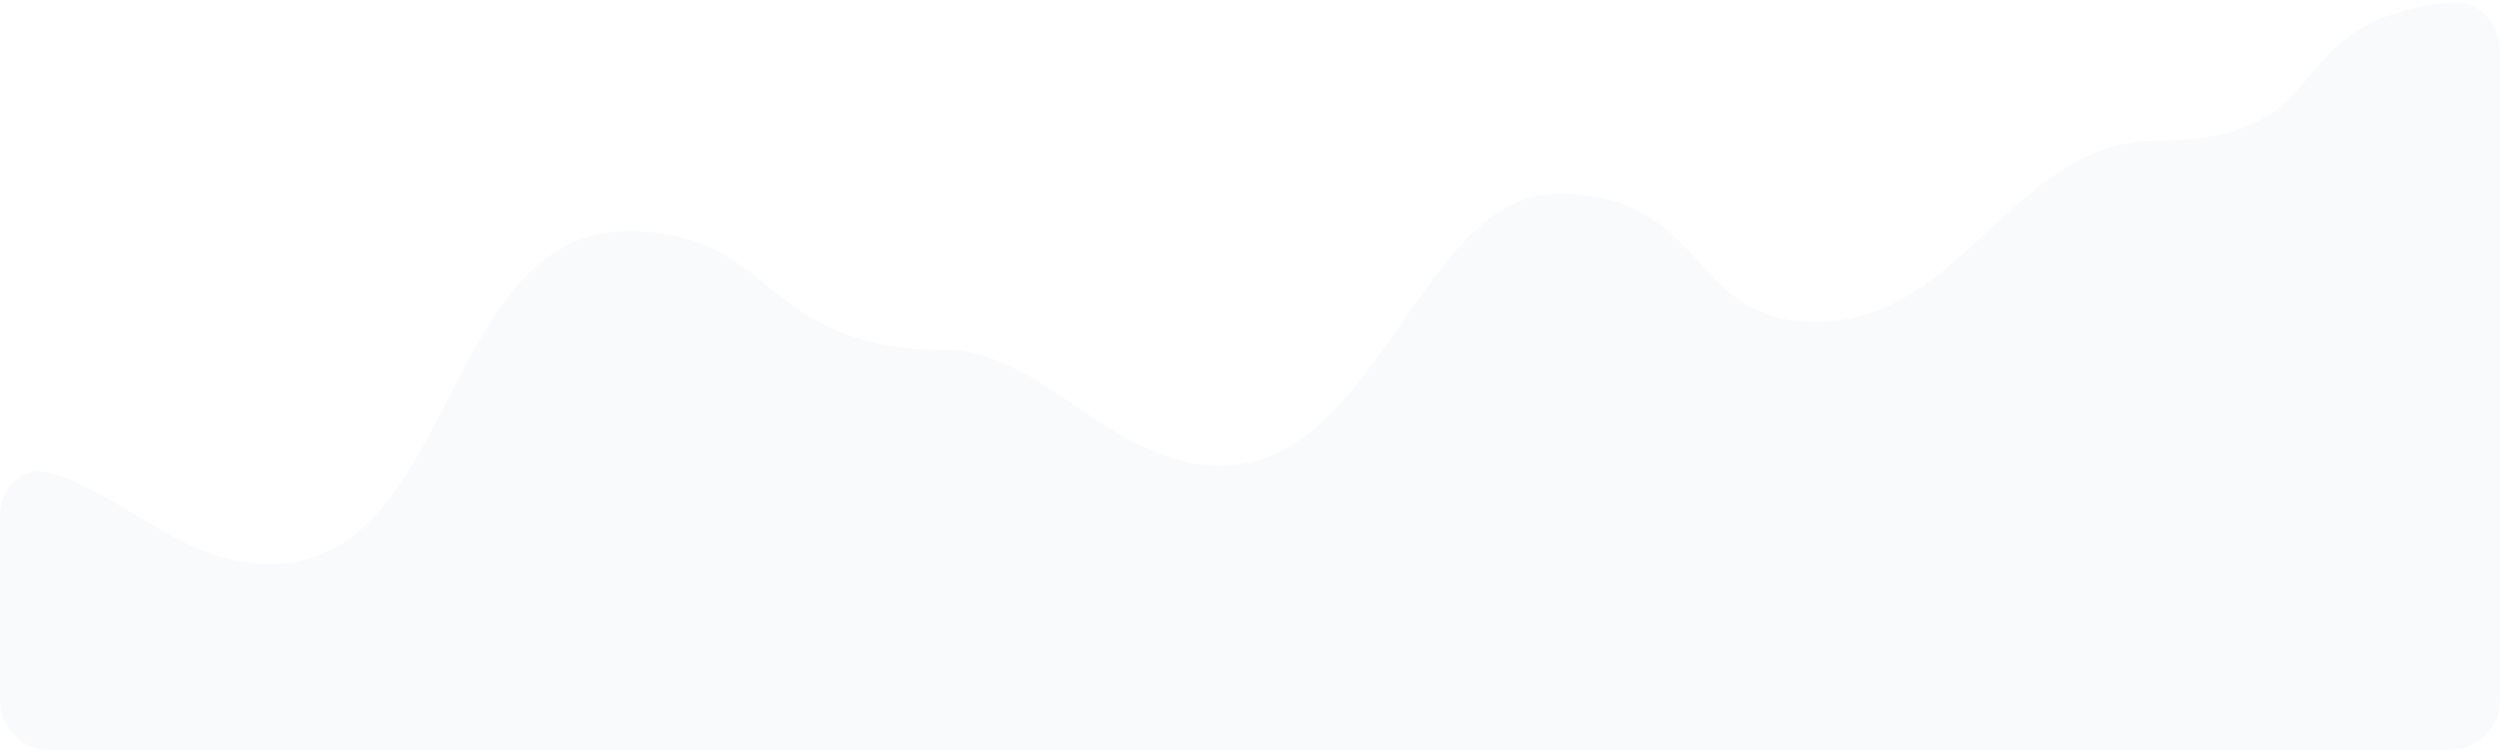 <svg id="ewpcr1vdyym1" xmlns="http://www.w3.org/2000/svg" xmlns:xlink="http://www.w3.org/1999/xlink" viewBox="0 0 800 240" shape-rendering="geometricPrecision" text-rendering="geometricPrecision"><style><![CDATA[#ewpcr1vdyym8_to {animation: ewpcr1vdyym8_to__to1 1000ms linear infinite normal forwards}@keyframes ewpcr1vdyym8_to__to { 0% {transform: translate(-119.85px,137px)} 100% {transform: translate(1085.077px,137px)} }]]></style><defs><path id="ewpcr1vdyym2" d="M800,224L800,16C800,7.2,792.7,-0.2,784,0.8C727,6.7,750.5,45,690.5,45C644,45,628.5,103,581,103C539.6,103,547,62,498.5,62C454.4,62,441.5,149,390.5,149C355.5,149,333.6,112,302.5,112C243,112,249,74,201,74C140.8,74,146.2,181,86,180.5C57.8,180.3,40.5,158.5,15.8,151.3C7.3,148.8,0,156.2,0,165L0,224C0,232.8,7.2,240,16,240L784,240C792.8,240,800,232.8,800,224Z"/><linearGradient id="ewpcr1vdyym8-fill" x1="-0" y1="191.4" x2="404.927" y2="191.4" spreadMethod="pad" gradientUnits="userSpaceOnUse"><stop id="ewpcr1vdyym8-fill-0" offset="0%" stop-color="rgba(135,158,191,0)"/><stop id="ewpcr1vdyym8-fill-1" offset="50%" stop-color="rgba(135,158,191,0.3)"/><stop id="ewpcr1vdyym8-fill-2" offset="100%" stop-color="rgba(135,158,191,0)"/></linearGradient></defs><g id="ewpcr1vdyym3"><path id="ewpcr1vdyym4" d="M800,224L800,16C800,7.2,792.7,-0.2,784,0.8C727,6.7,750.5,45,690.5,45C644,45,628.5,103,581,103C539.6,103,547,62,498.5,62C454.4,62,441.5,149,390.5,149C355.5,149,333.6,112,302.5,112C243,112,249,74,201,74C140.8,74,146.2,181,86,180.5C57.8,180.3,40.5,158.5,15.8,151.3C7.3,148.8,0,156.2,0,165L0,224C0,232.8,7.2,240,16,240L784,240C792.8,240,800,232.8,800,224Z" opacity="0.05" fill="rgb(135,158,191)" stroke="none" stroke-width="1"/></g><g id="ewpcr1vdyym5"><g id="ewpcr1vdyym6"><g id="ewpcr1vdyym7" clip-path="url(#ewpcr1vdyym9)"><g id="ewpcr1vdyym8_to" transform="translate(-119.85,137)"><rect id="ewpcr1vdyym8" width="404.927" height="382.8" rx="0" ry="0" transform="translate(-285.077,-191.4)" fill="url(#ewpcr1vdyym8-fill)" stroke="none" stroke-width="1"/></g><clipPath id="ewpcr1vdyym9"><use id="ewpcr1vdyym10" width="800" height="239.291" xlink:href="#ewpcr1vdyym2" fill="rgb(0,0,0)" stroke="none" stroke-width="1"/></clipPath></g></g></g></svg>

